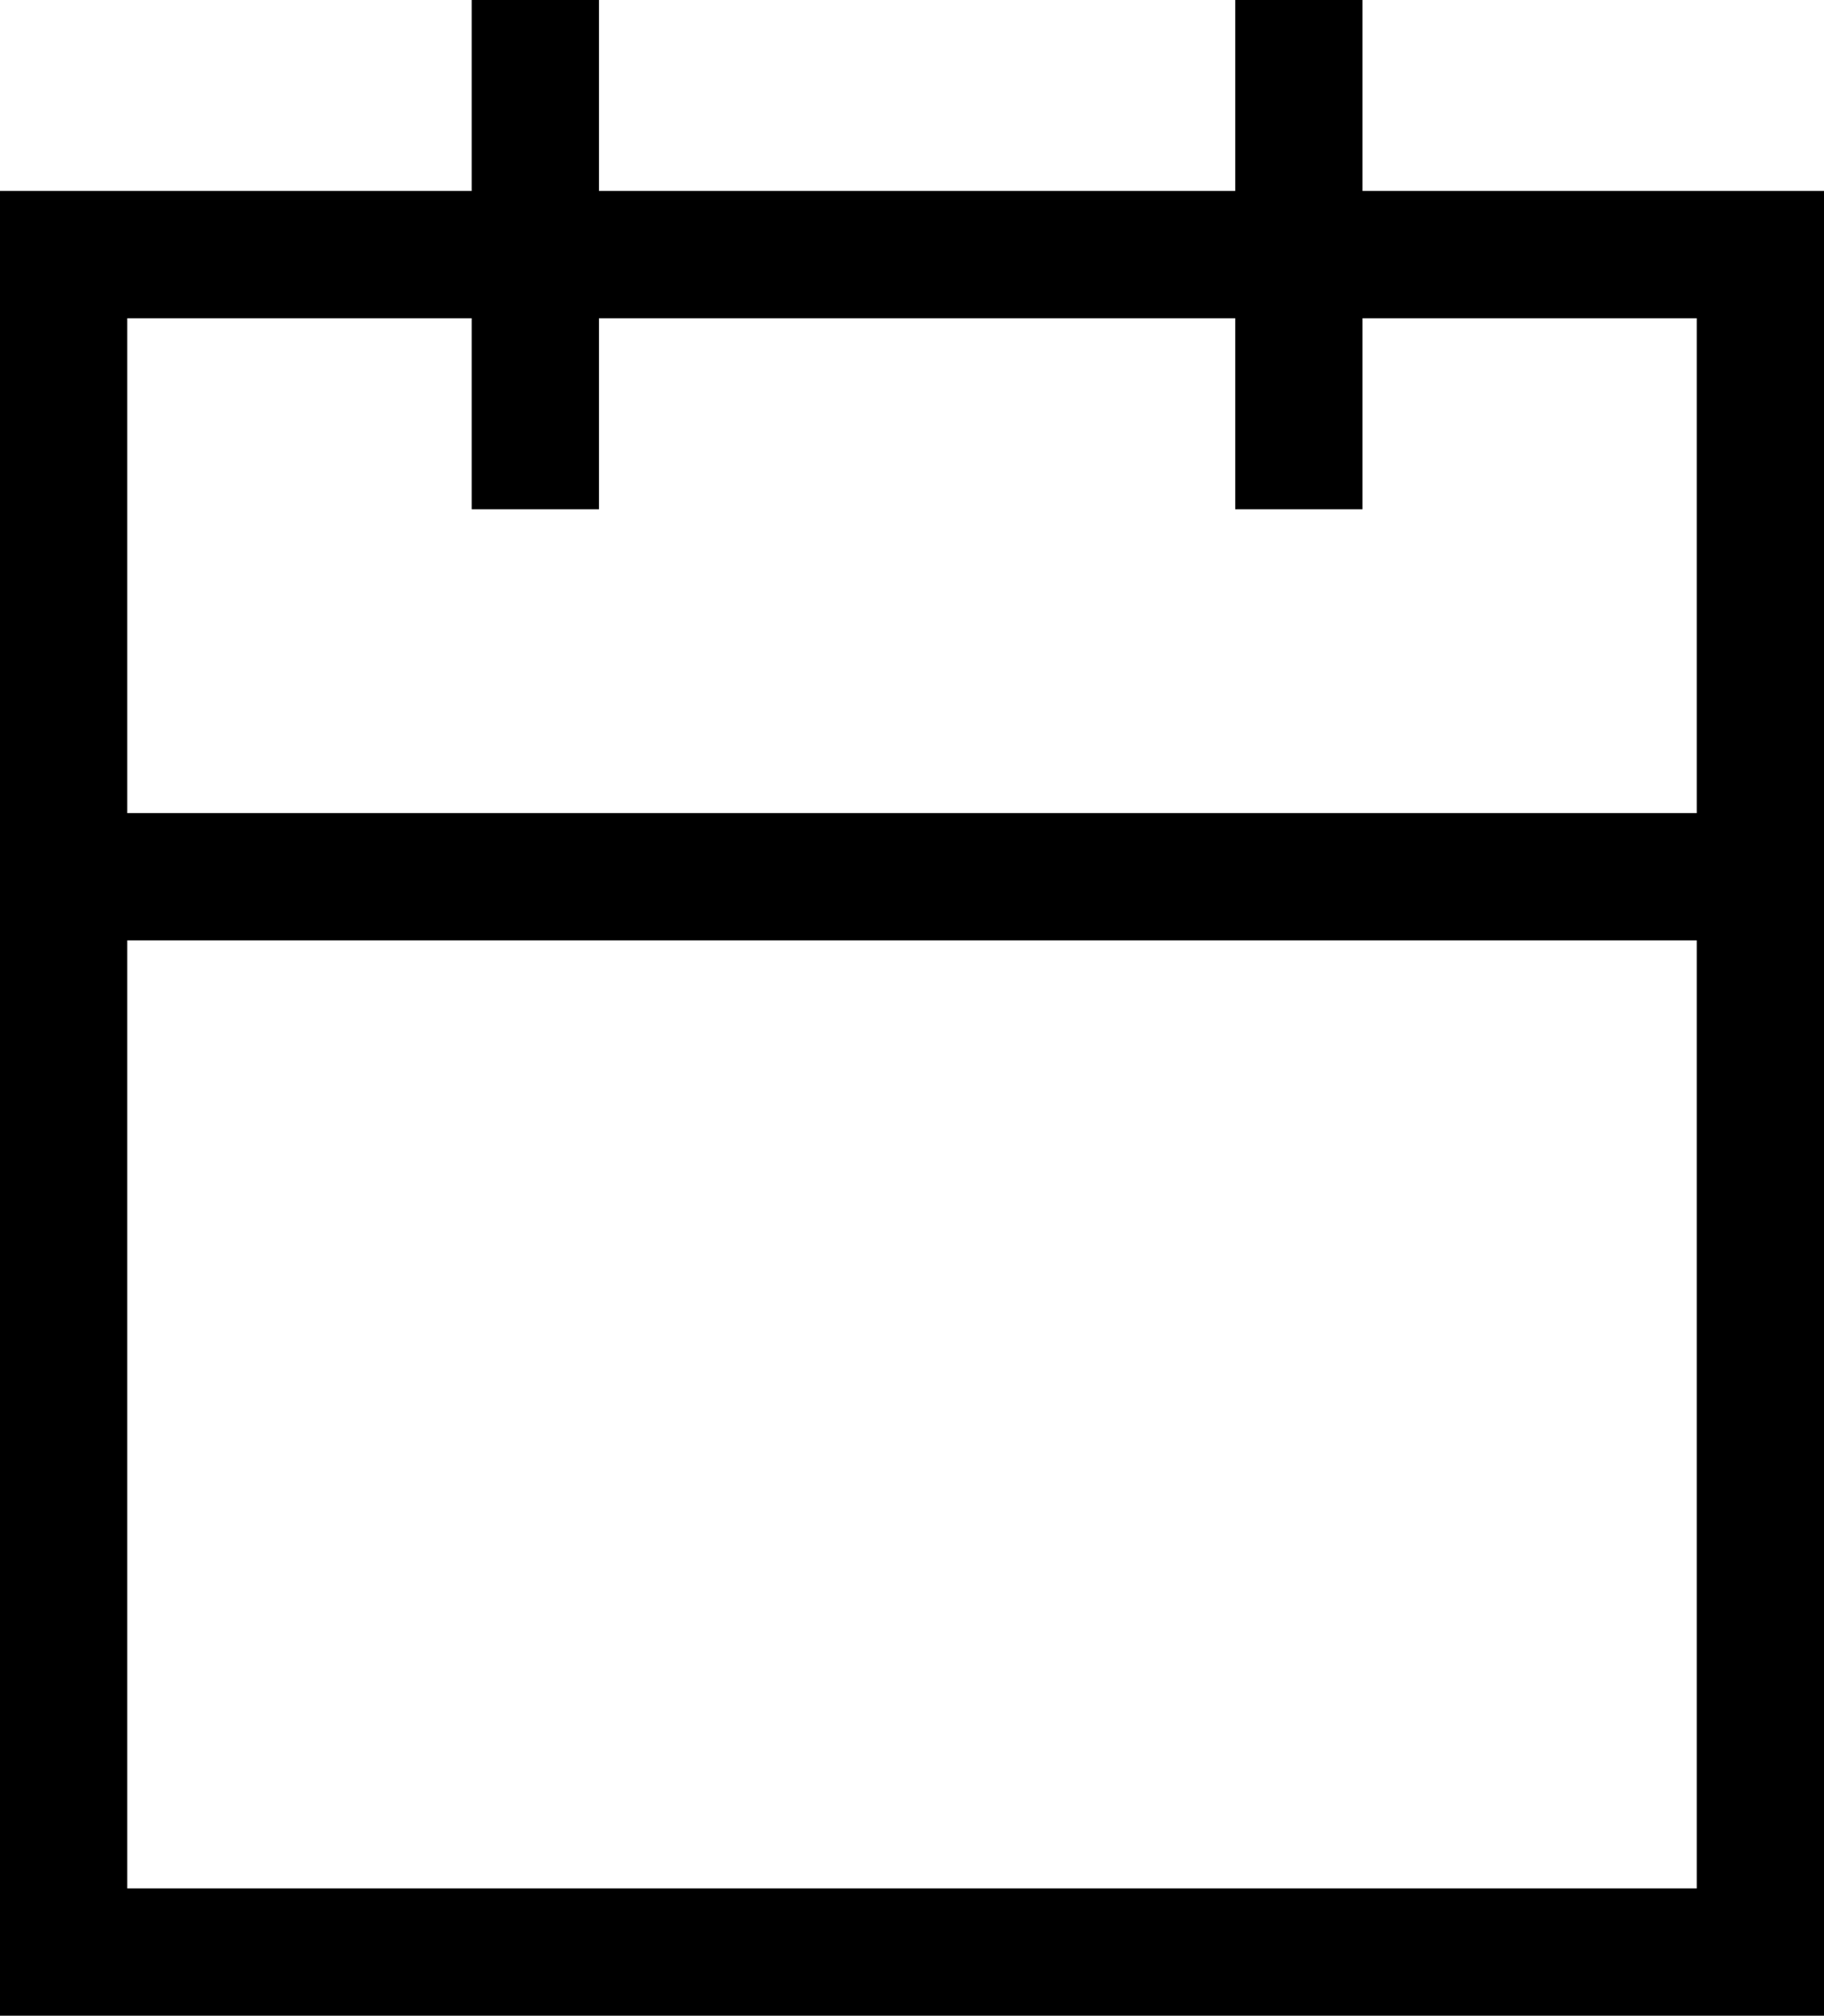 <svg xmlns="http://www.w3.org/2000/svg" viewBox="0 0 21.5 23.75"><defs><style>.cls-1{fill:none;stroke:#000;stroke-miterlimit:10;stroke-width:1.5px;}</style></defs><g id="Layer_2" data-name="Layer 2"><g id="Layer_1-2" data-name="Layer 1"><rect class="cls-1" x="0.75" y="3" width="20" height="20"/><line class="cls-1" x1="0.75" y1="10.33" x2="20.75" y2="10.33"/><line class="cls-1" x1="6.31" y1="6" x2="6.31"/><line class="cls-1" x1="15.31" y1="6" x2="15.31"/></g></g></svg>